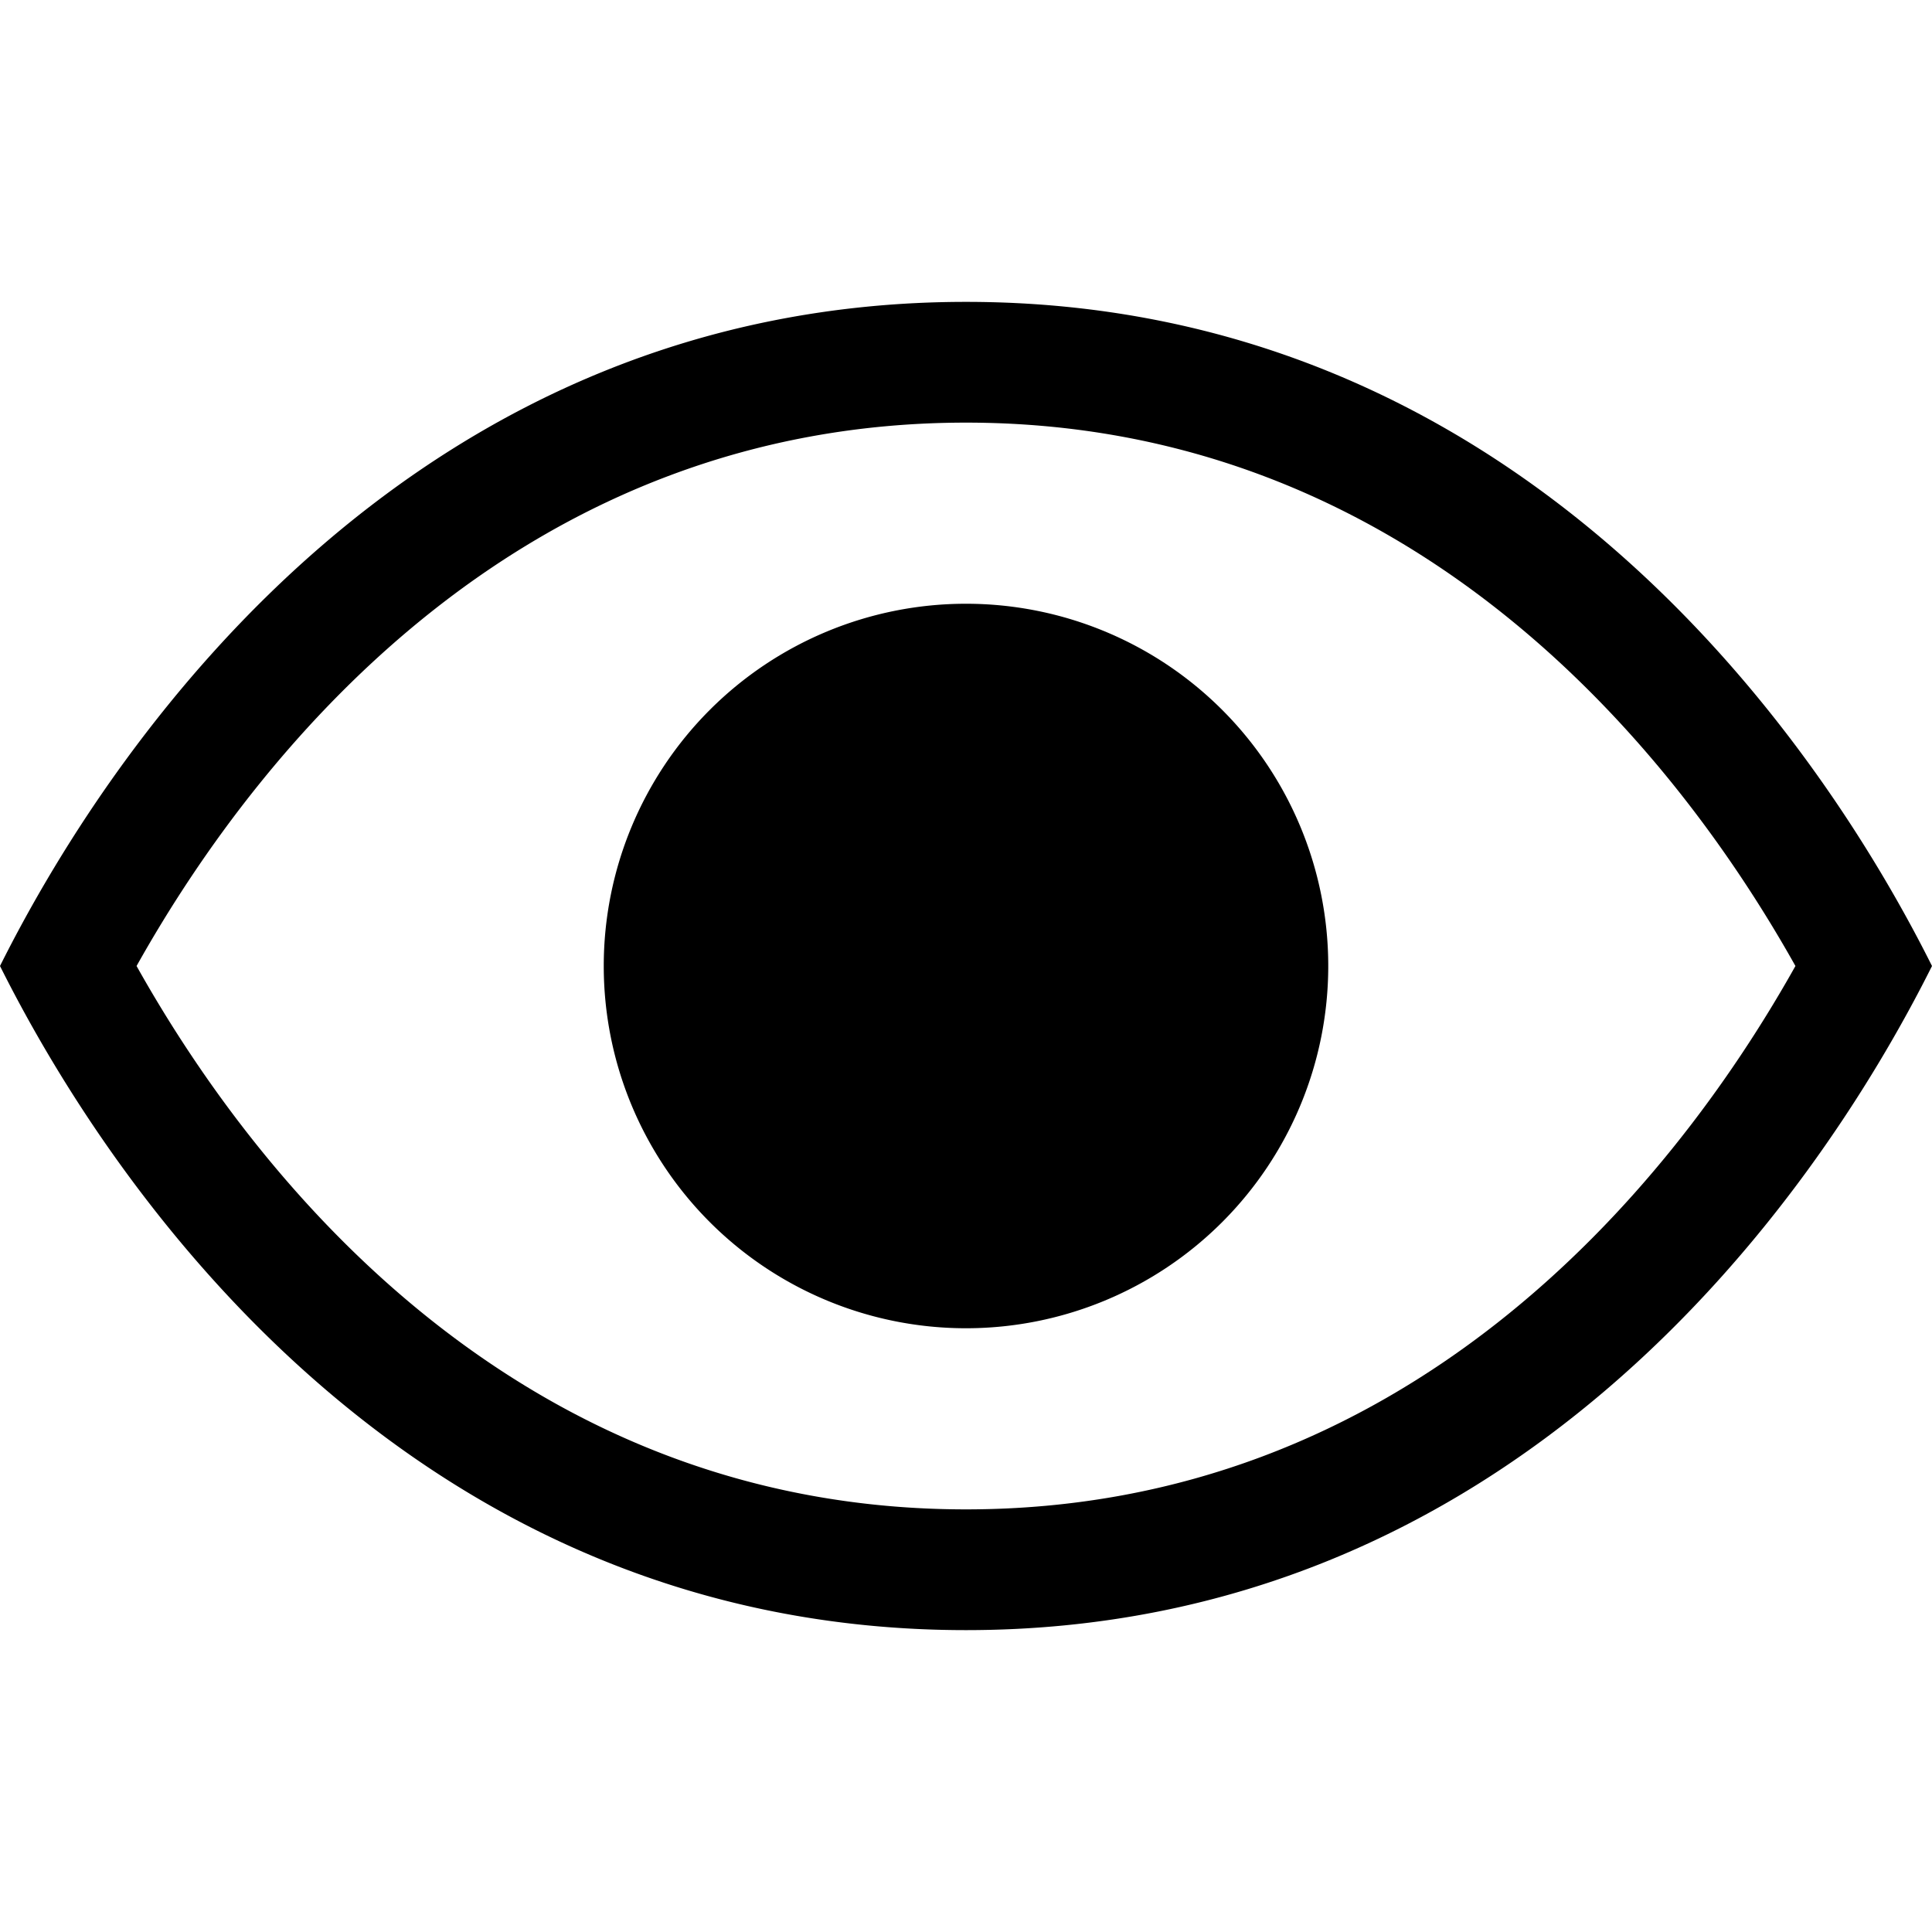<svg xmlns="http://www.w3.org/2000/svg" width="16" height="16"><path fill-rule="evenodd" clip-rule="evenodd" d="M8 12.5c-3.616 0-5.806-2.602-6.869-4.5C2.194 6.102 4.384 3.5 8 3.5c3.616 0 5.806 2.602 6.869 4.5-1.063 1.898-3.253 4.5-6.869 4.5Zm0 1c4.5 0 7-3.5 8-5.5-1-2-3.5-5.5-8-5.5S1 6 0 8c1 2 3.5 5.5 8 5.5ZM8 11a3 3 0 1 0 0-6 3 3 0 0 0 0 6Z"/></svg>